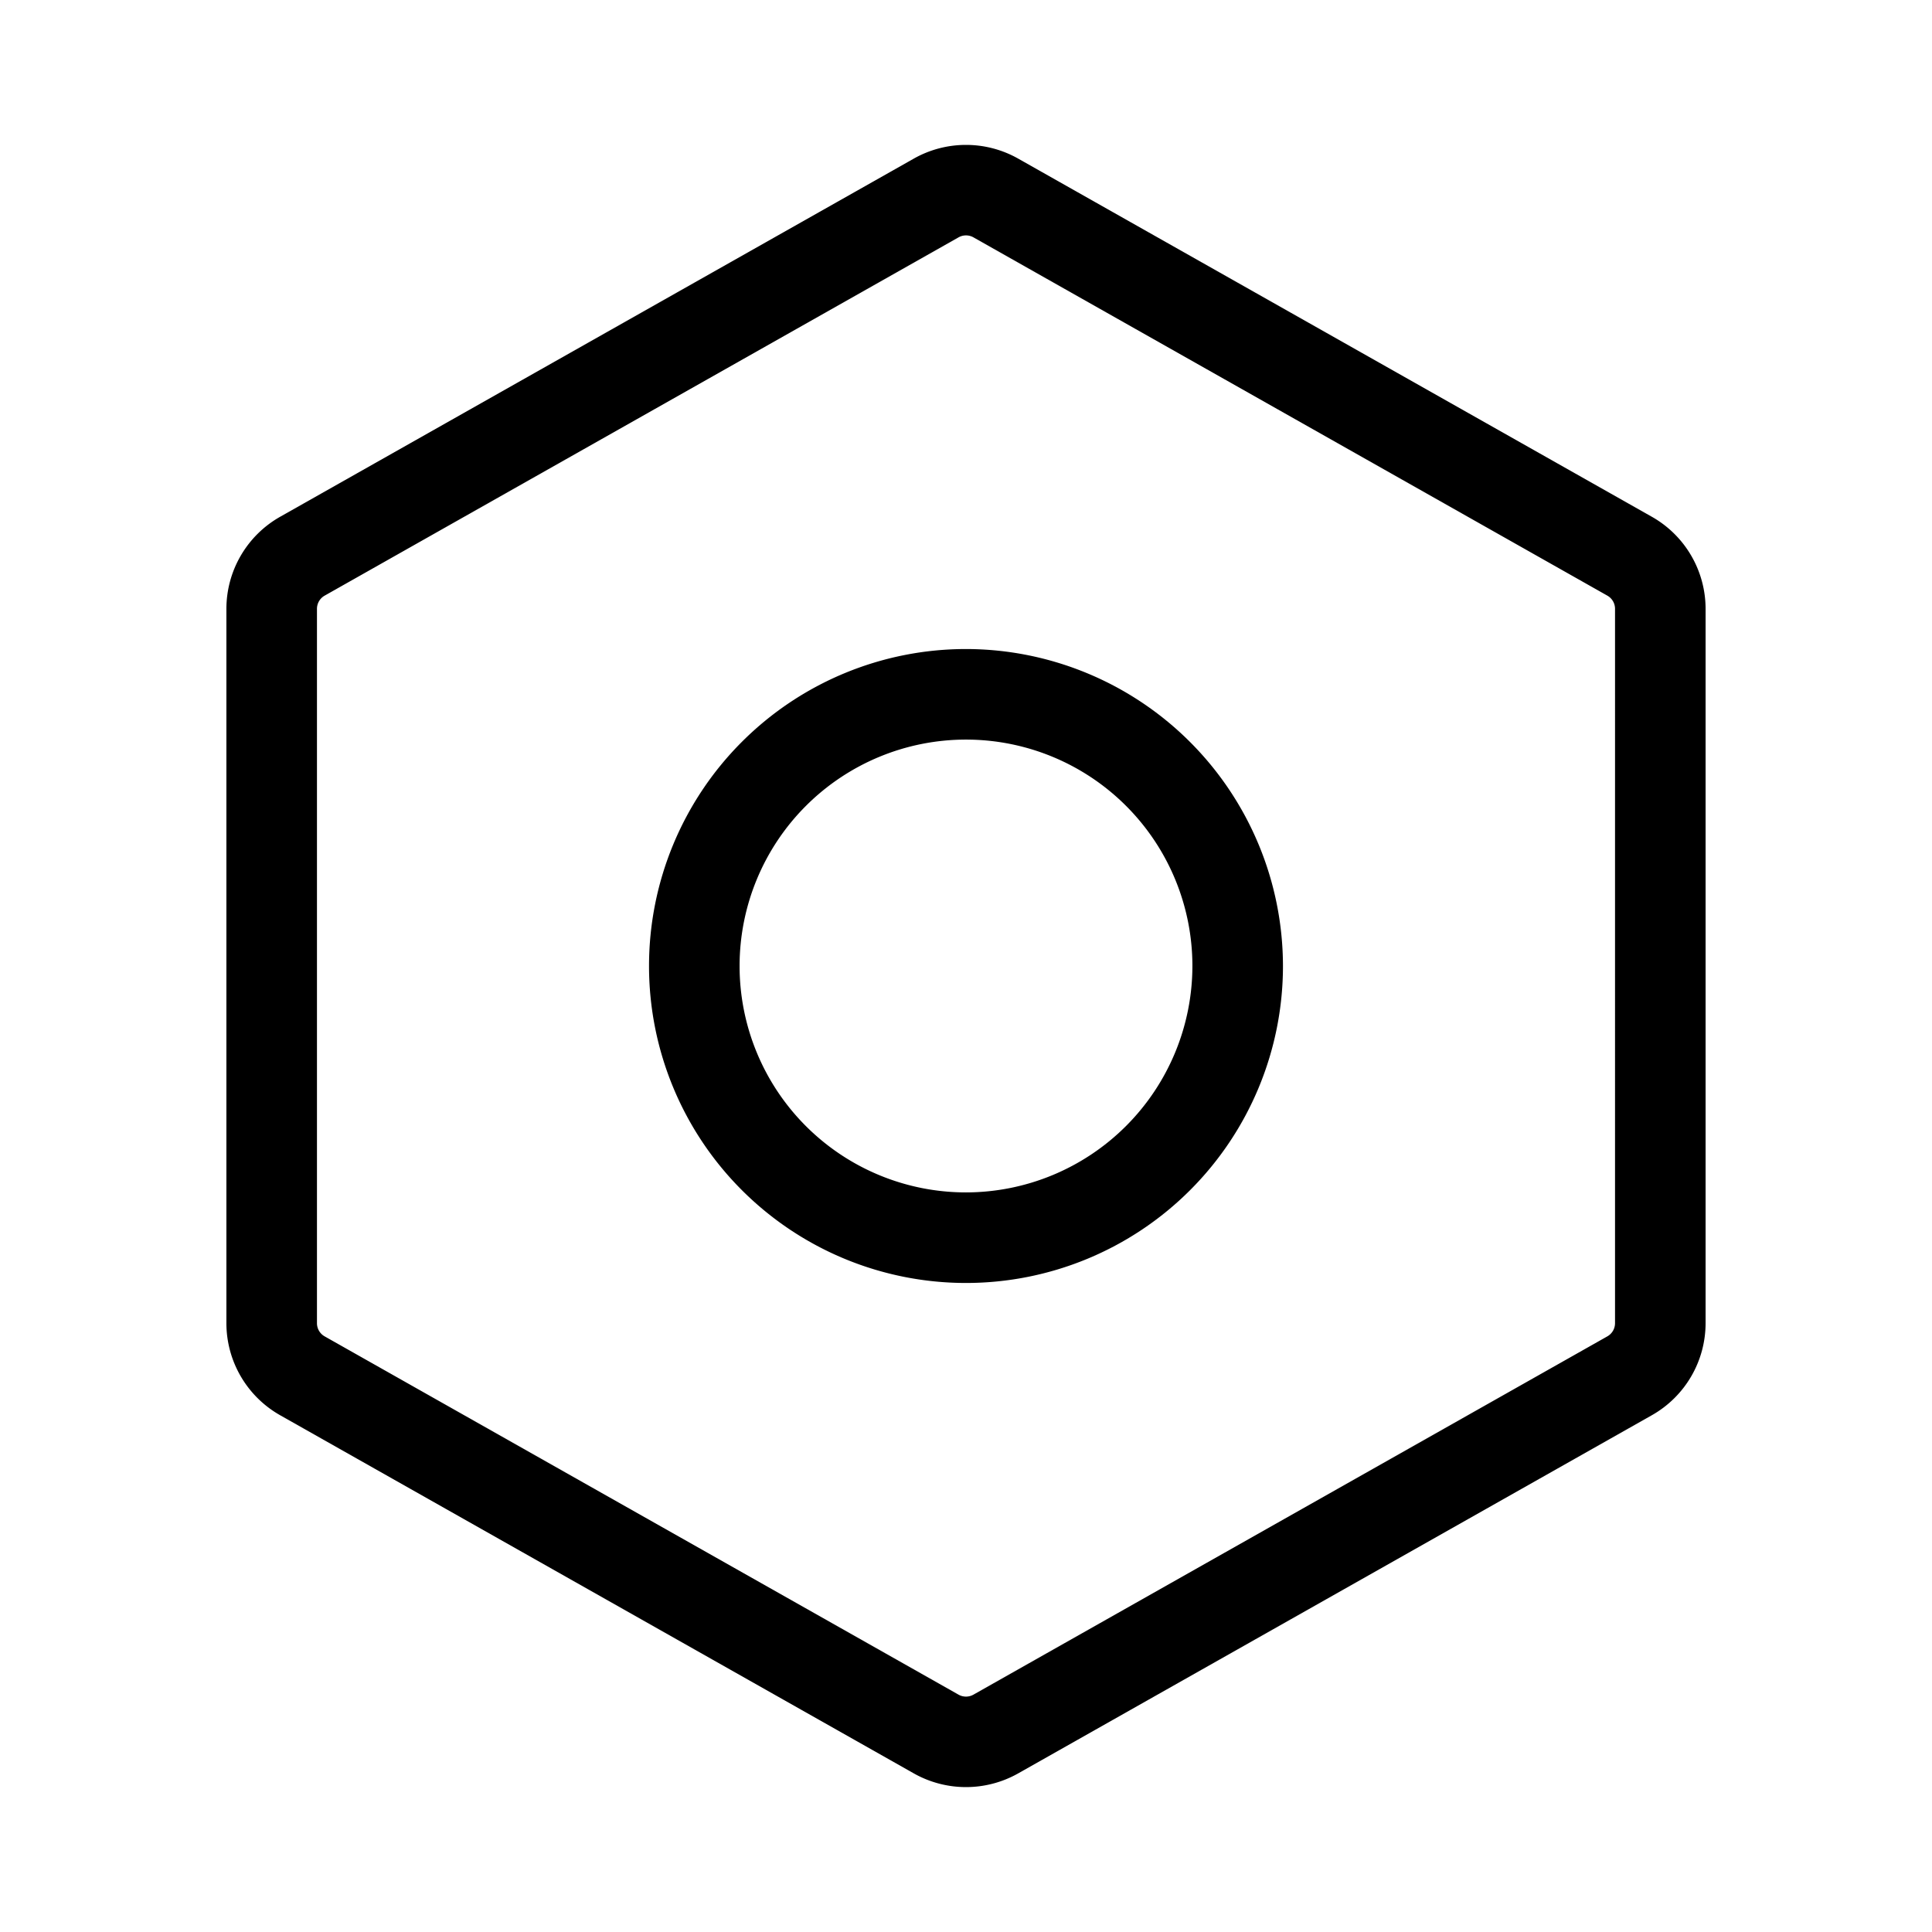 <svg id="Flat" xmlns="http://www.w3.org/2000/svg" viewBox="0 0 256 256">
  <path d="M218.888,68.48,134.888,21.002a14.071,14.071,0,0,0-13.778-0L37.11,68.48A14.022,14.022,0,0,0,29.999,80.667v94.665A14.021,14.021,0,0,0,37.11,187.52l84,47.478a14.072,14.072,0,0,0,13.778 0L218.888,187.52a14.022,14.022,0,0,0,7.111-12.188v-94.665A14.021,14.021,0,0,0,218.888,68.48ZM213.999,175.333a2.005,2.005,0,0,1-1.016,1.741l-84.001,47.478a2.009,2.009,0,0,1-1.968-0L43.015,177.074a2.004,2.004,0,0,1-1.016-1.741v-94.665a2.005,2.005,0,0,1,1.016-1.741l84.001-47.478a2.008,2.008,0,0,1,1.968 0l84,47.478a2.004,2.004,0,0,1,1.016,1.741ZM127.999,86a42,42,0,1,0,42,42A42.047,42.047,0,0,0,127.999,86Zm0,72a30,30,0,1,1,30-30A30.034,30.034,0,0,1,127.999,158Z"/>
</svg>
